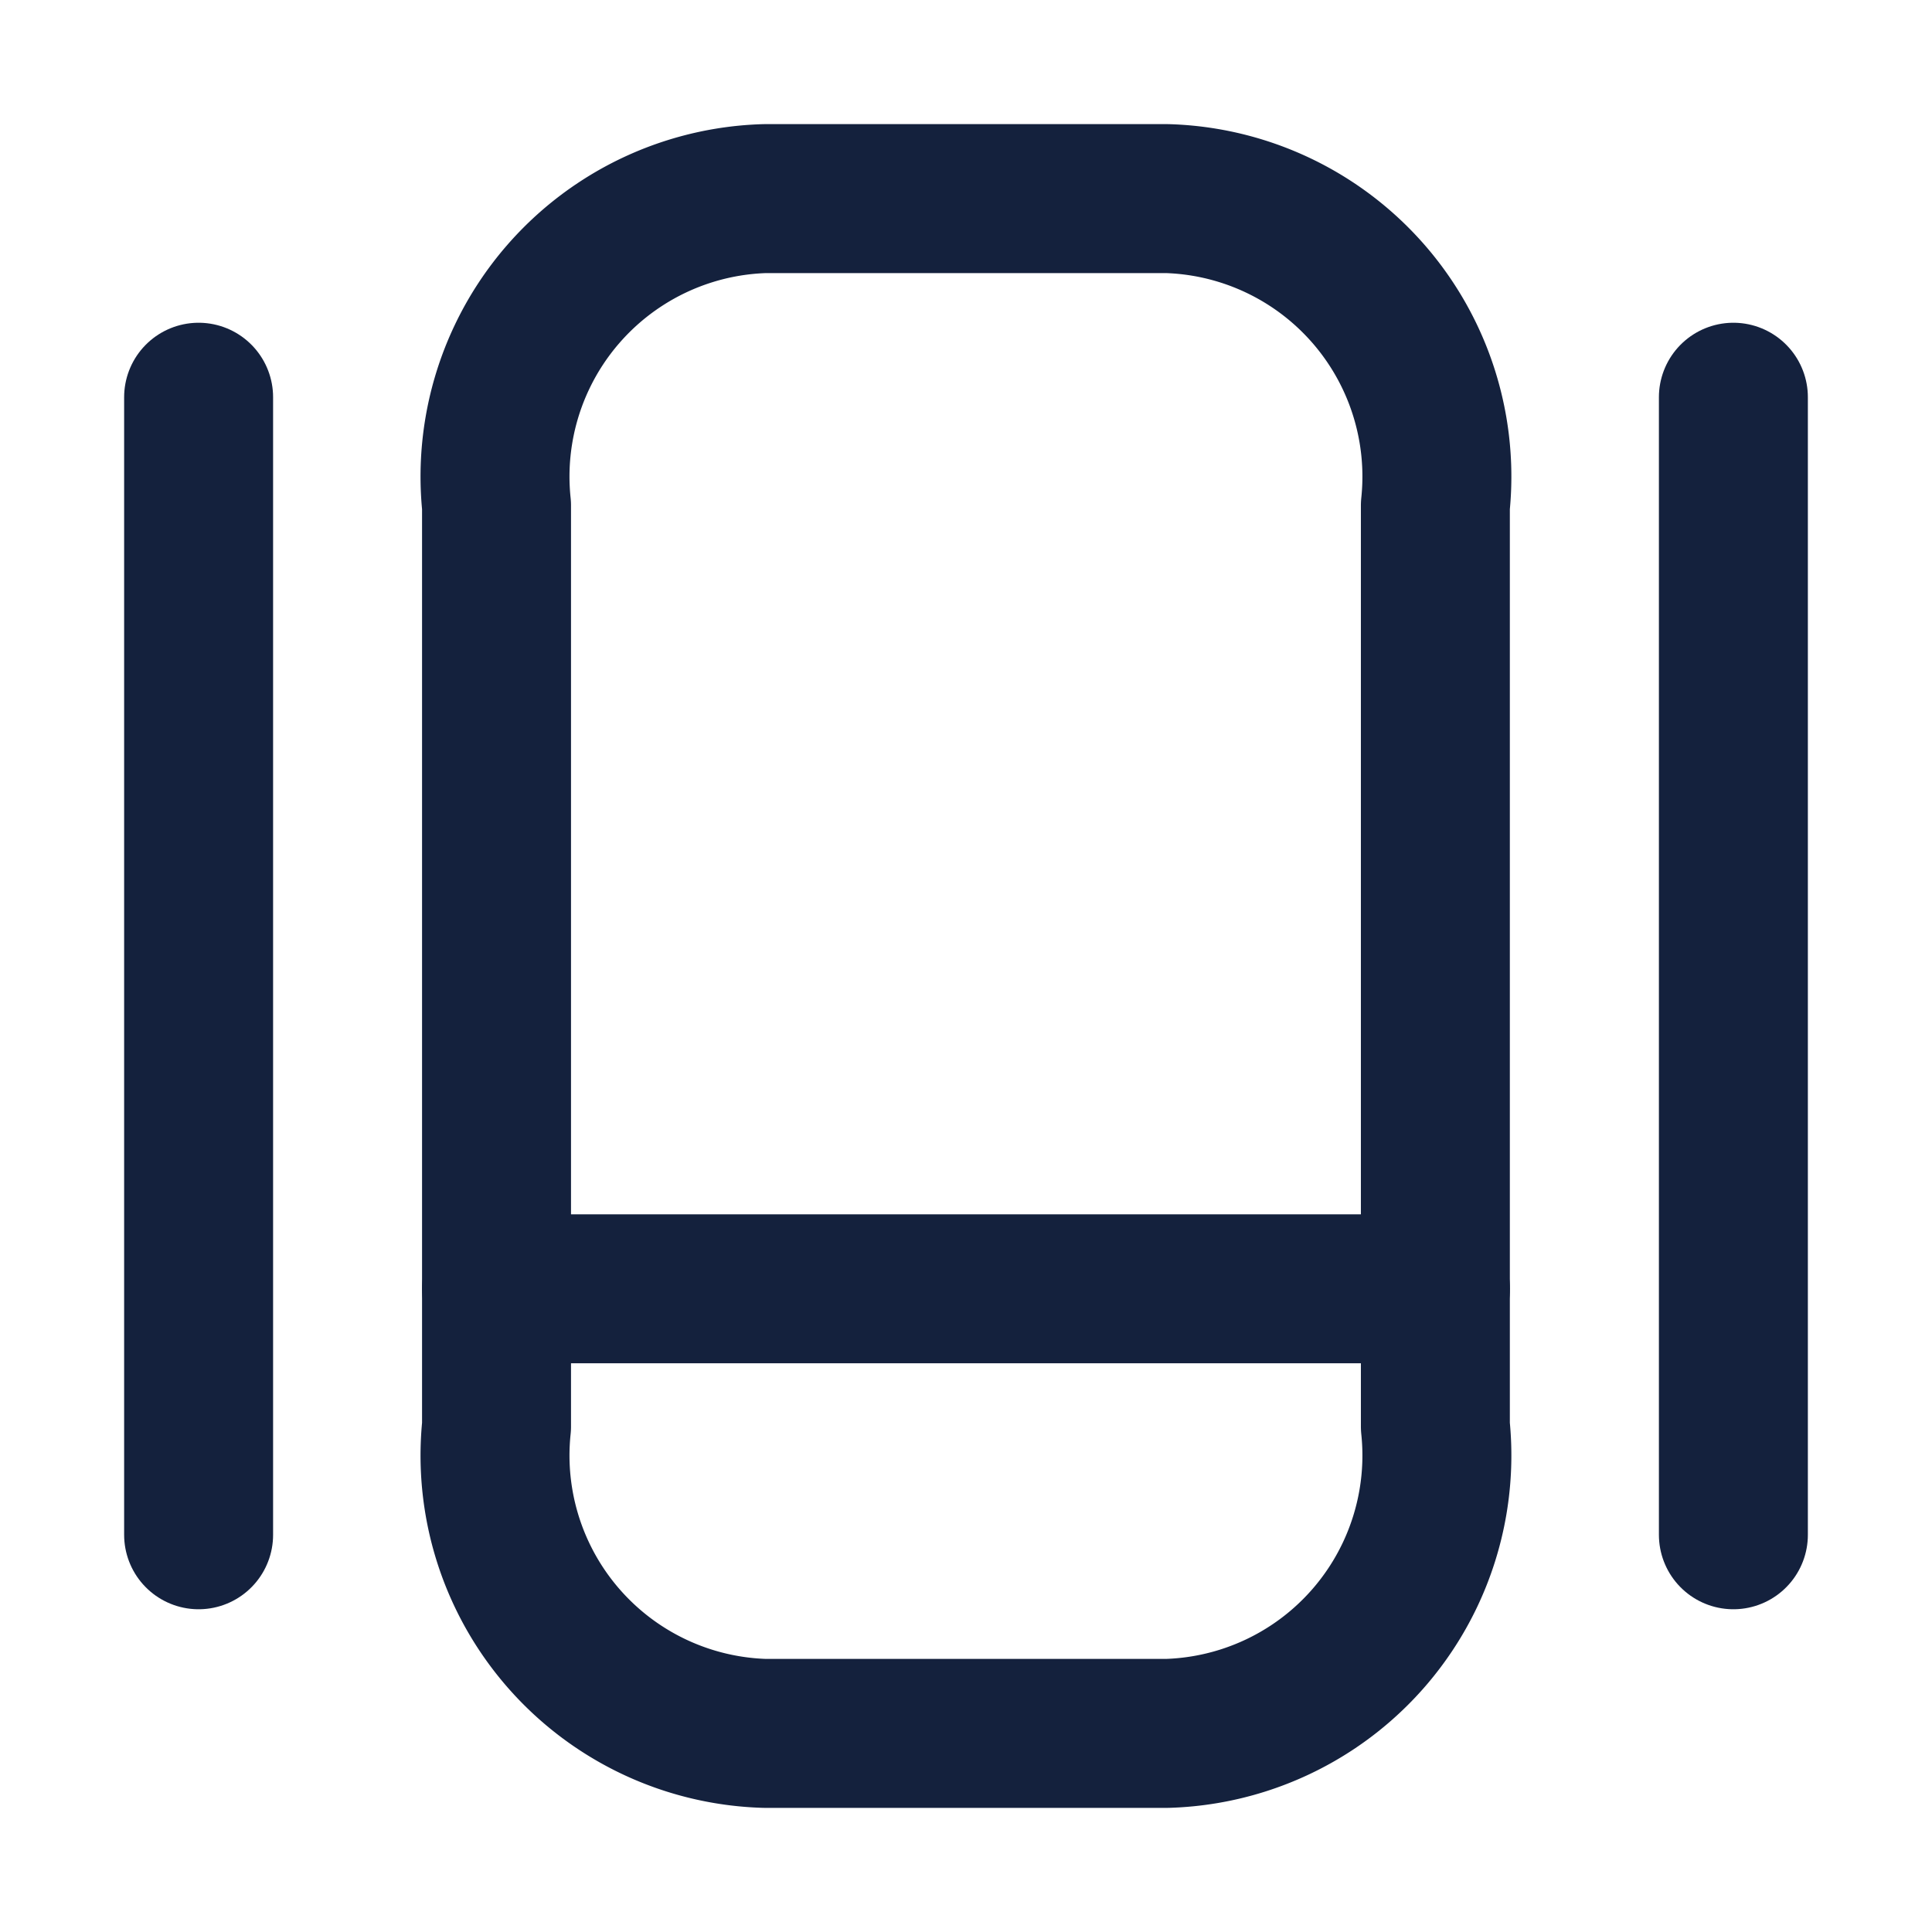 <svg xmlns="http://www.w3.org/2000/svg" width="19.455" height="19.455" viewBox="0 0 19.455 19.455">
  <g id="Firewall" transform="translate(-108 -572)">
    <g id="slider" transform="translate(108 572)">
      <path id="Vector" d="M6.754,15.455H2.7A2.8,2.8,0,0,1,0,12.364V3.091A2.8,2.8,0,0,1,2.7,0H6.754a2.8,2.8,0,0,1,2.7,3.091v9.273A2.8,2.8,0,0,1,6.754,15.455Z" transform="translate(5 2)" fill="none" stroke="#14213d" stroke-linecap="round" stroke-linejoin="round" stroke-width="1.5"/>
      <path id="Vector-2" data-name="Vector" d="M0,0H9.455" transform="translate(5 12.978)" fill="none" stroke="#14213d" stroke-linecap="round" stroke-linejoin="round" stroke-width="1.5"/>
      <path id="Vector-3" data-name="Vector" d="M0,0V11.455" transform="translate(2 4)" fill="none" stroke="#14213d" stroke-linecap="round" stroke-linejoin="round" stroke-width="1.5"/>
      <path id="Vector-4" data-name="Vector" d="M0,0V11.455" transform="translate(17.455 4)" fill="none" stroke="#14213d" stroke-linecap="round" stroke-linejoin="round" stroke-width="1.5"/>
      <path id="Vector-5" data-name="Vector" d="M0,0H19.455V19.455H0Z" fill="none" opacity="0"/>
    </g>
  </g>
</svg>
